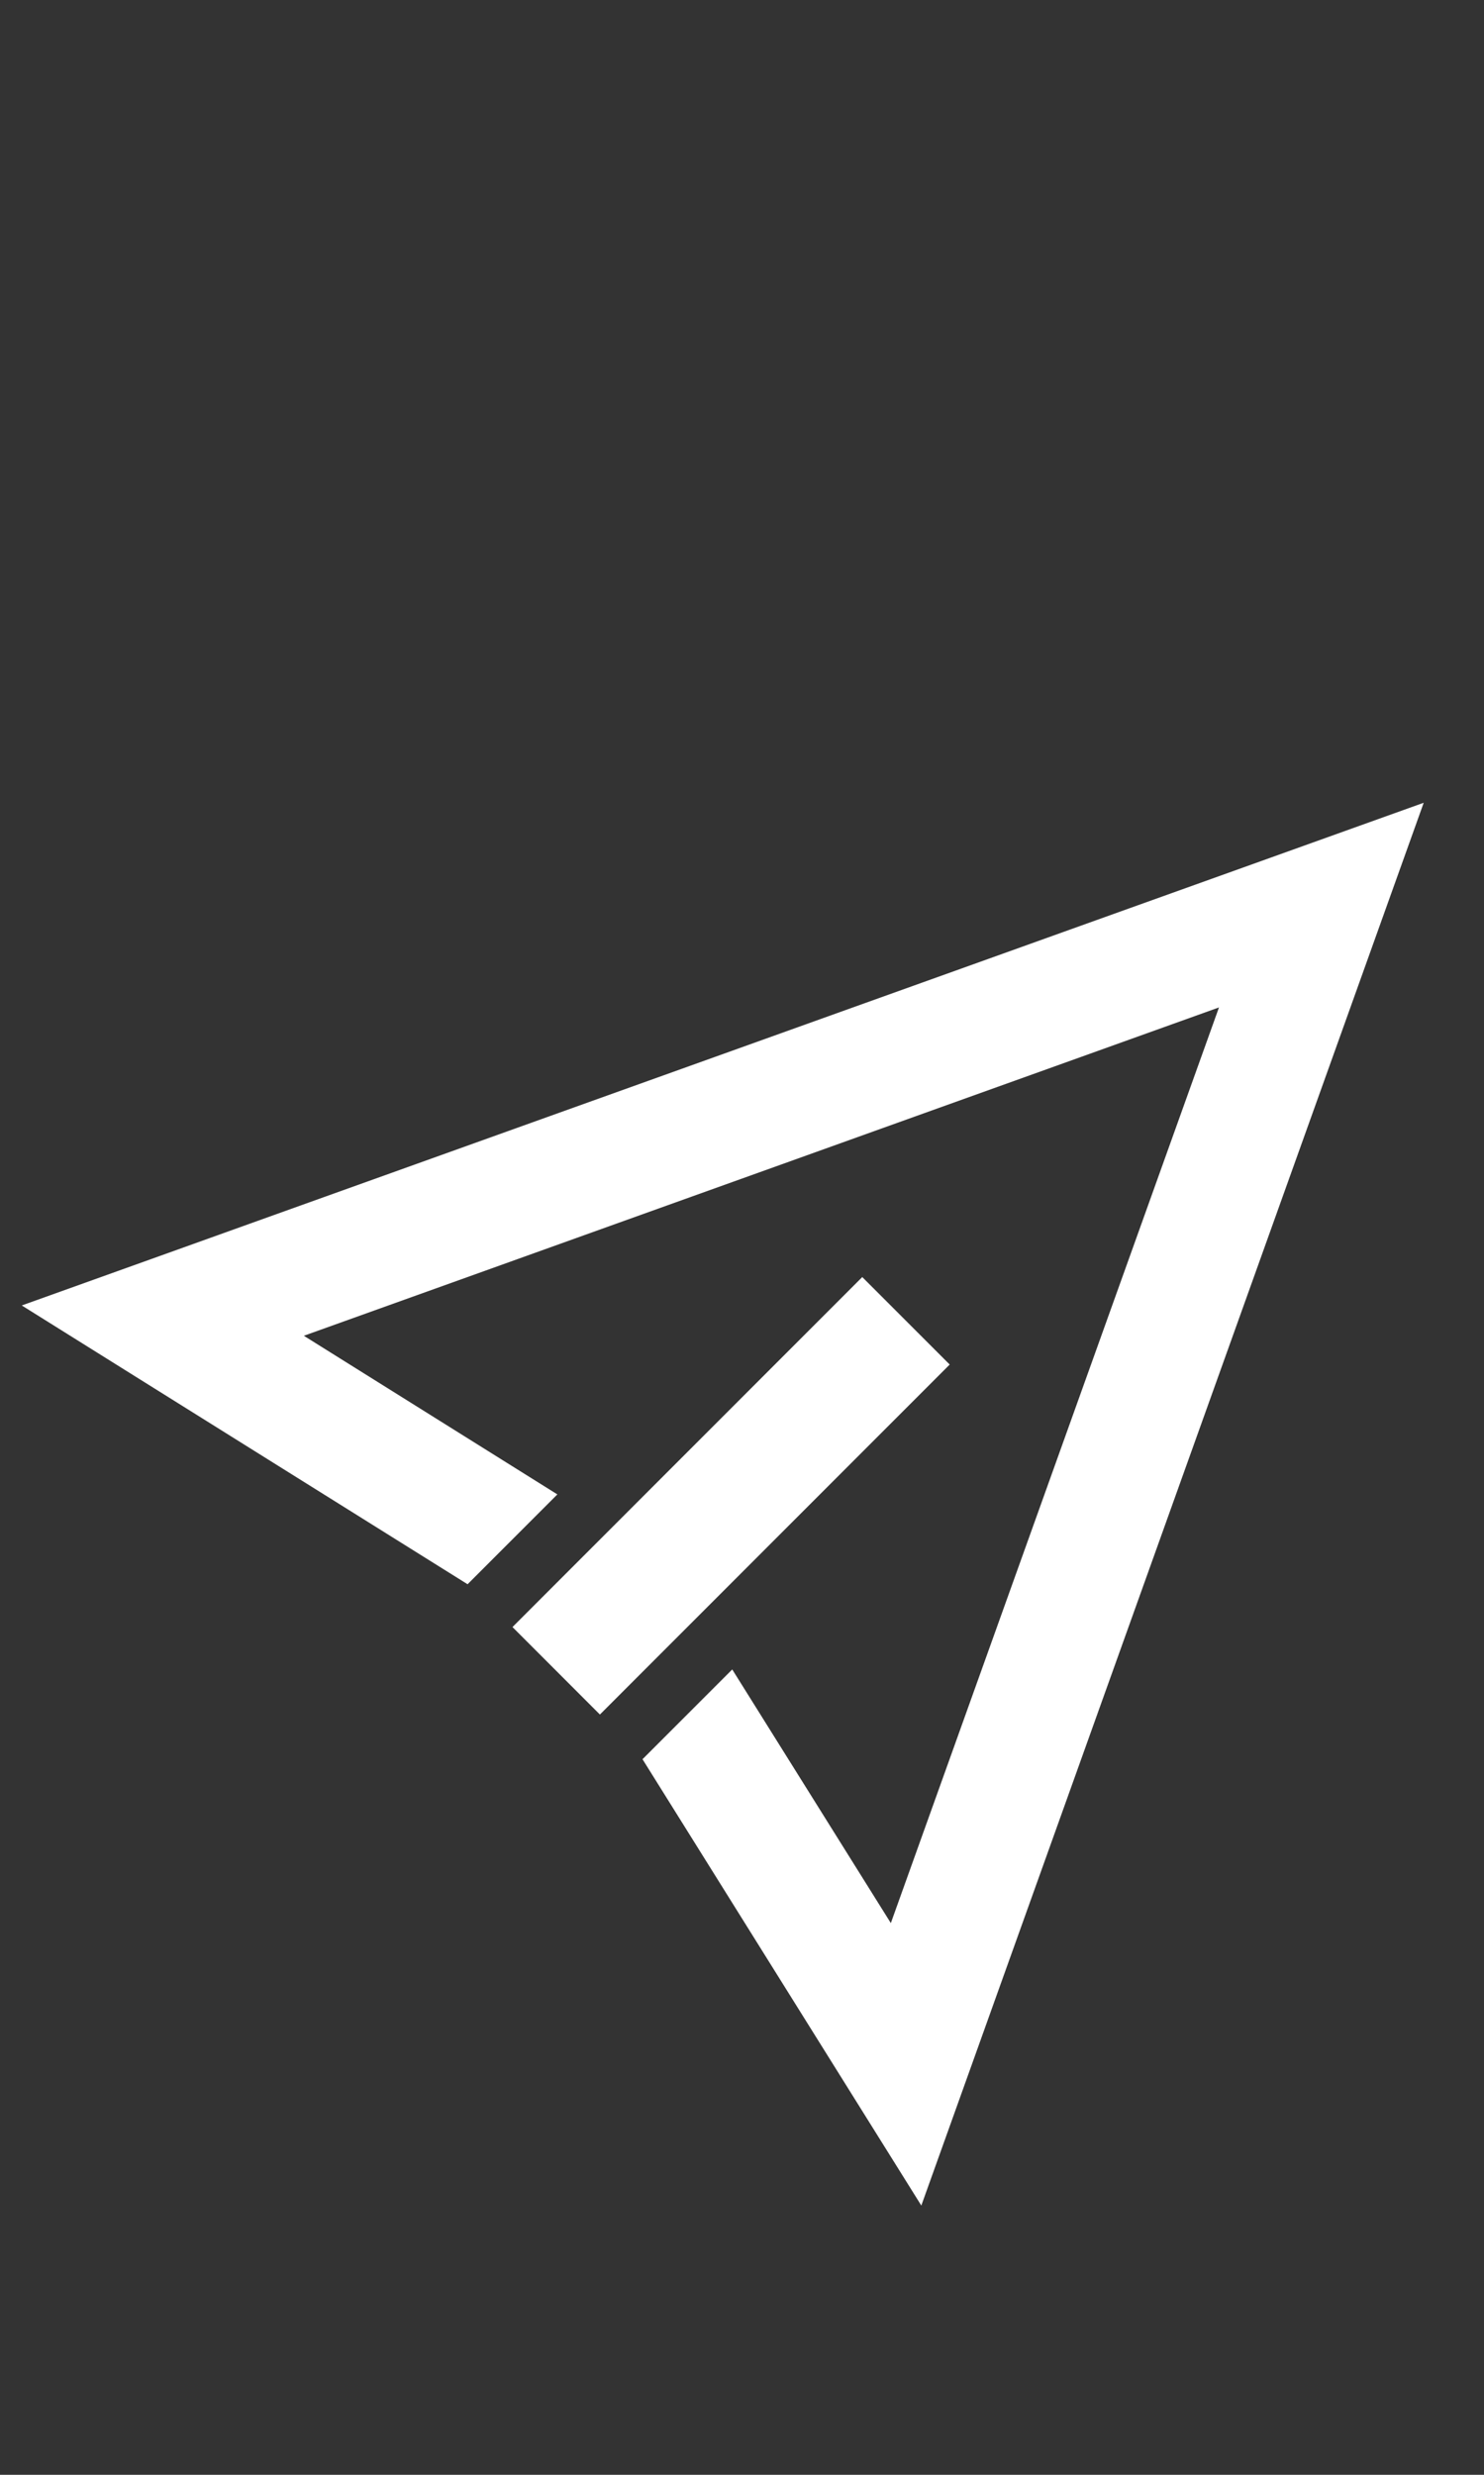 <svg width="24" height="40" viewBox="0 0 24 40" fill="none" xmlns="http://www.w3.org/2000/svg">
<rect x="0" y="0" width="24" height="40" fill="#333333" stroke="none"/>
<path fill-rule="evenodd" clip-rule="evenodd" d="M0.352 21.1L7.562 25.606L9.014 24.154L4.914 21.59L19.714 16.283L14.407 31.083L11.842 26.983L10.391 28.434L14.9 35.648L23.025 12.975L0.352 21.1Z" fill="white"/>
<path fill-rule="evenodd" clip-rule="evenodd" d="M8.288 26.298L13.945 20.641L15.359 22.055L9.702 27.712L8.288 26.298Z" fill="white"/>
</svg>
